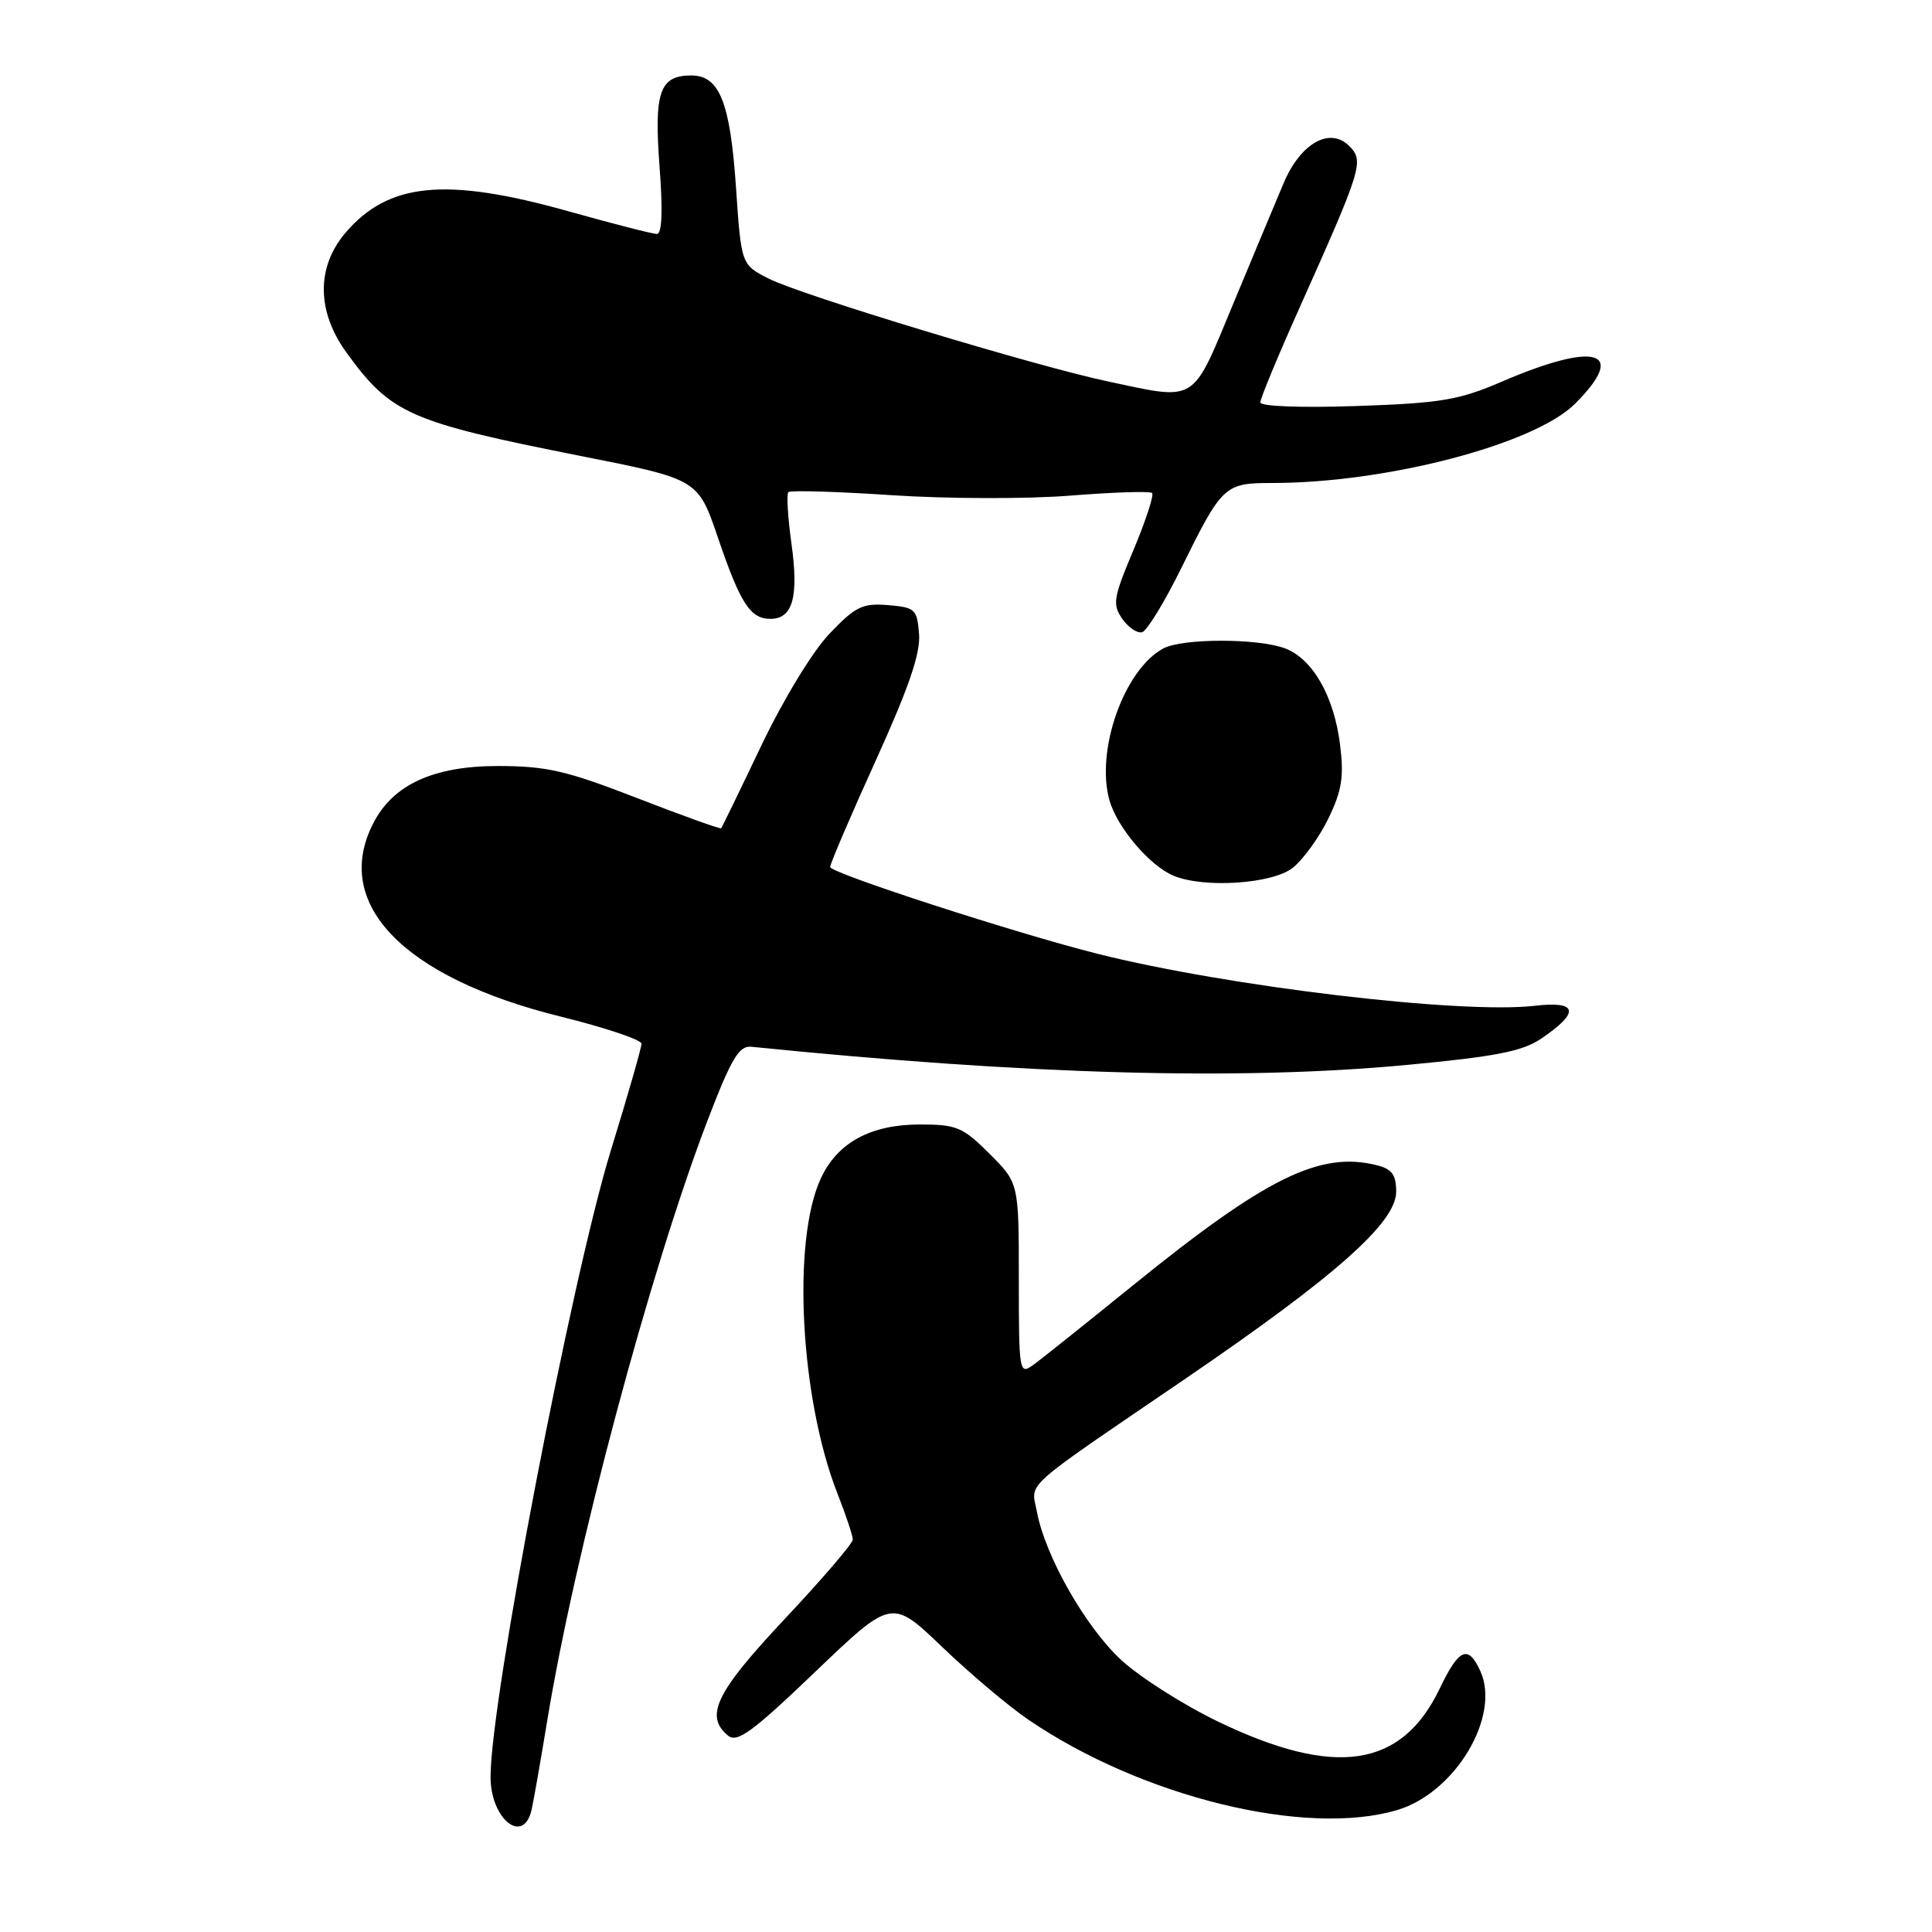 <?xml version="1.0" encoding="UTF-8" standalone="no"?>
<!DOCTYPE svg PUBLIC "-//W3C//DTD SVG 1.1//EN" "http://www.w3.org/Graphics/SVG/1.1/DTD/svg11.dtd" >
<svg xmlns="http://www.w3.org/2000/svg" xmlns:xlink="http://www.w3.org/1999/xlink" version="1.1" viewBox="0 0 256 256">
 <g >
 <path fill="currentColor"
d=" M 70.45 239.75 C 70.73 238.51 71.65 233.22 72.51 228.00 C 76.18 205.64 86.15 168.33 93.74 148.50 C 96.90 140.26 97.92 138.54 99.54 138.70 C 136.13 142.41 164.14 143.19 186.30 141.12 C 198.21 140.00 201.71 139.32 204.22 137.62 C 209.39 134.12 209.09 132.61 203.38 133.27 C 193.61 134.40 162.80 130.74 145.50 126.40 C 134.66 123.68 110.00 115.68 110.00 114.88 C 110.00 114.45 112.71 108.11 116.03 100.80 C 120.43 91.10 121.99 86.55 121.78 84.00 C 121.52 80.72 121.26 80.48 117.66 80.18 C 114.27 79.91 113.35 80.36 109.89 83.99 C 107.65 86.35 103.80 92.68 100.87 98.81 C 98.07 104.69 95.67 109.61 95.56 109.75 C 95.44 109.88 90.43 108.08 84.42 105.75 C 75.05 102.11 72.43 101.51 66.00 101.50 C 57.47 101.50 52.11 103.94 49.48 109.05 C 43.94 119.74 53.42 129.54 74.31 134.71 C 80.19 136.16 85.00 137.78 85.00 138.30 C 85.00 138.83 83.19 145.14 80.97 152.34 C 75.75 169.28 65.00 225.23 65.00 235.44 C 65.00 241.08 69.40 244.56 70.45 239.75 Z  M 185.17 239.83 C 192.84 237.53 198.88 227.41 196.15 221.42 C 194.54 217.89 193.32 218.42 190.77 223.74 C 185.74 234.25 176.94 235.58 161.48 228.16 C 156.88 225.95 151.08 222.27 148.58 219.97 C 143.85 215.61 138.51 206.23 137.40 200.34 C 136.64 196.27 134.98 197.76 156.89 182.81 C 176.95 169.13 185.00 162.00 185.00 157.91 C 185.00 155.66 184.44 154.90 182.44 154.40 C 174.90 152.50 167.75 156.03 150.08 170.35 C 143.87 175.38 137.94 180.12 136.90 180.87 C 135.06 182.20 135.00 181.83 135.00 169.50 C 135.00 156.76 135.00 156.76 131.12 152.88 C 127.57 149.34 126.77 149.00 121.87 149.00 C 115.36 149.01 110.98 151.39 108.77 156.13 C 104.91 164.41 106.03 185.39 111.00 197.99 C 112.10 200.79 113.00 203.49 113.00 204.00 C 113.00 204.51 108.95 209.23 104.00 214.50 C 94.85 224.24 93.33 227.37 96.46 229.97 C 97.68 230.98 99.66 229.53 108.04 221.51 C 118.16 211.83 118.16 211.83 124.83 218.22 C 128.50 221.74 133.65 226.09 136.27 227.87 C 151.32 238.13 173.09 243.45 185.17 239.83 Z  M 171.28 115.00 C 172.68 113.89 174.81 110.95 176.02 108.45 C 177.81 104.76 178.10 102.93 177.56 98.64 C 176.76 92.25 173.94 87.31 170.29 85.92 C 166.72 84.56 156.69 84.56 154.15 85.92 C 148.95 88.70 145.13 99.49 147.02 106.08 C 148.05 109.67 152.36 114.73 155.50 116.04 C 159.54 117.72 168.57 117.13 171.28 115.00 Z  M 156.50 75.33 C 161.94 64.29 162.25 64.00 168.55 64.00 C 183.75 64.00 203.32 58.88 208.71 53.49 C 215.74 46.46 211.50 45.19 199.00 50.57 C 193.30 53.02 190.94 53.42 179.75 53.80 C 172.37 54.05 167.00 53.85 167.00 53.32 C 167.00 52.81 169.30 47.25 172.12 40.95 C 180.52 22.18 180.77 21.34 178.77 19.34 C 176.21 16.78 172.32 18.98 170.09 24.26 C 169.10 26.59 166.10 33.79 163.41 40.25 C 157.87 53.59 158.70 53.07 146.83 50.55 C 137.20 48.51 106.14 39.10 101.86 36.92 C 98.22 35.07 98.22 35.07 97.52 24.79 C 96.75 13.53 95.33 10.00 91.60 10.00 C 87.41 10.00 86.65 12.17 87.39 22.02 C 87.84 27.93 87.72 31.00 87.05 31.00 C 86.48 31.00 81.21 29.65 75.34 28.00 C 59.02 23.42 51.40 24.17 45.70 30.94 C 41.91 35.45 41.98 41.29 45.89 46.69 C 51.80 54.85 54.21 55.91 77.00 60.43 C 92.50 63.50 92.50 63.50 95.14 71.27 C 98.11 79.98 99.41 82.00 102.09 82.00 C 105.04 82.00 105.85 79.11 104.88 72.09 C 104.39 68.57 104.20 65.47 104.46 65.21 C 104.72 64.95 110.91 65.13 118.22 65.62 C 125.52 66.10 136.15 66.13 141.84 65.67 C 147.52 65.22 152.40 65.06 152.66 65.33 C 152.93 65.60 151.82 68.99 150.20 72.86 C 147.51 79.24 147.38 80.09 148.71 82.00 C 149.52 83.16 150.71 83.95 151.34 83.77 C 151.98 83.59 154.30 79.79 156.50 75.33 Z "/>
</g>
</svg>